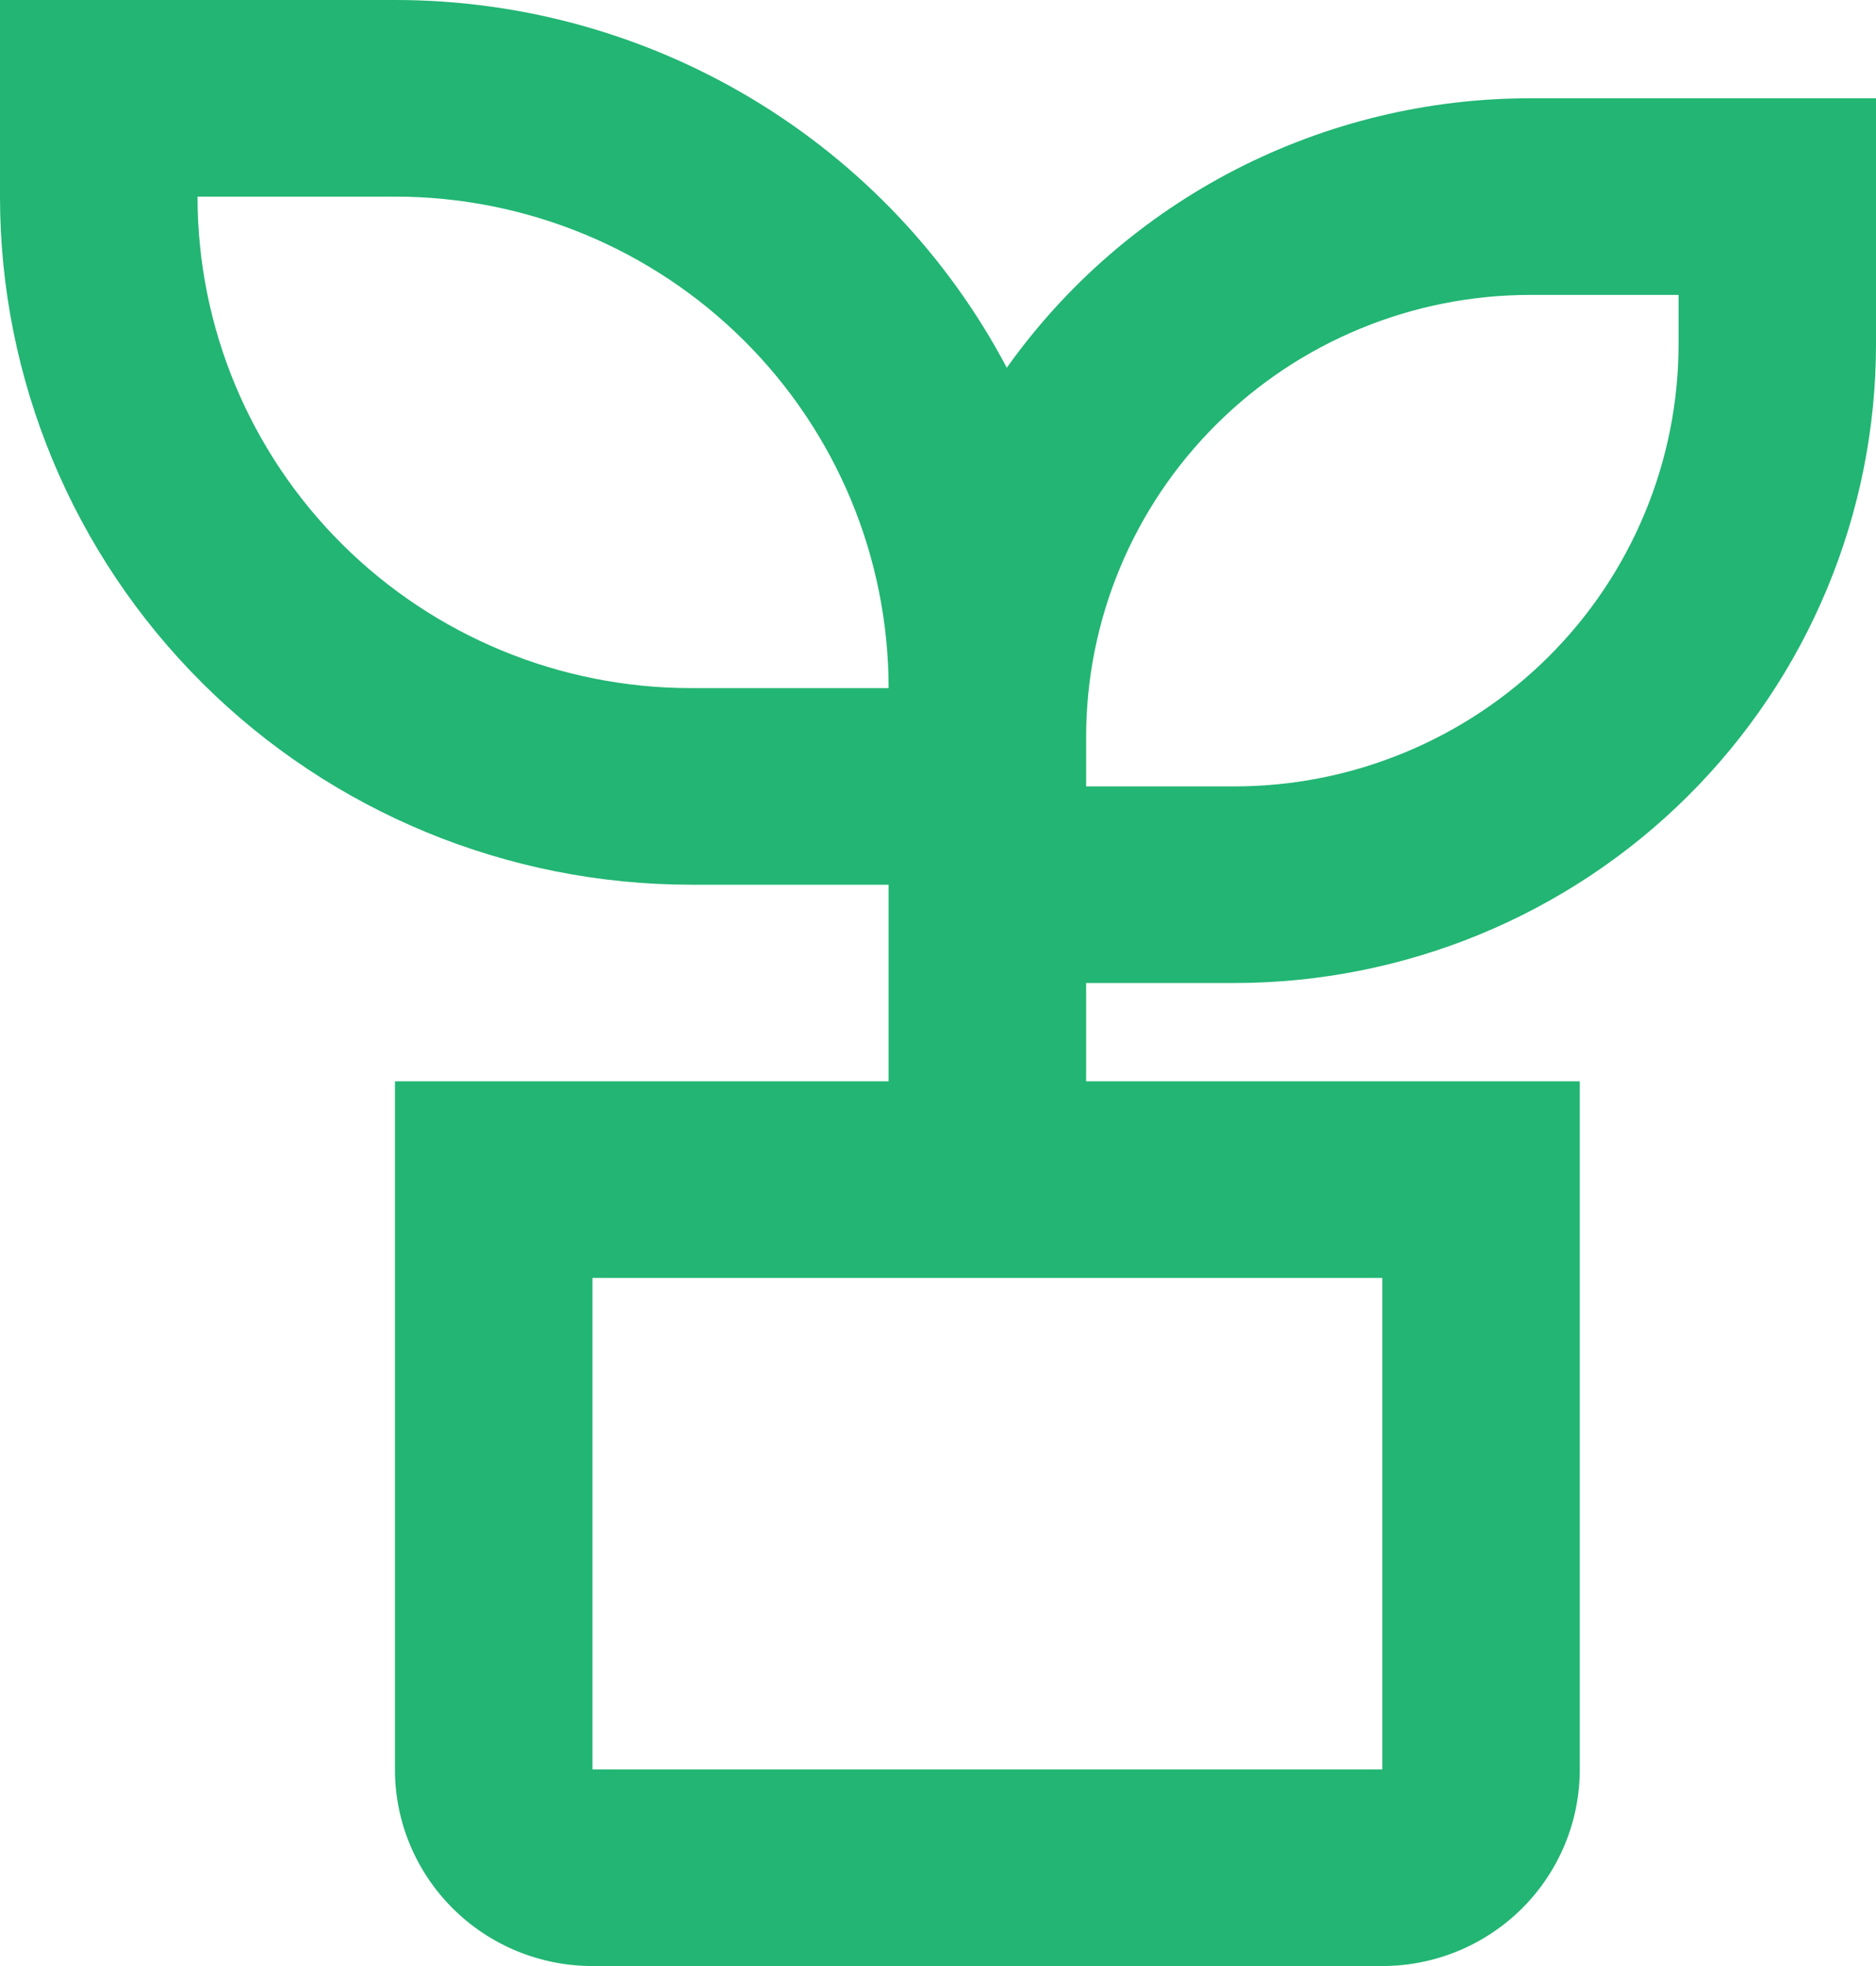 <svg width="21" height="22" viewBox="0 0 21 22" fill="none" xmlns="http://www.w3.org/2000/svg">
<path d="M4.421 5.03766e-07C5.831 -0.001 7.215 0.383 8.422 1.108C9.629 1.833 10.614 2.873 11.27 4.115C11.934 3.182 12.812 2.422 13.832 1.897C14.852 1.373 15.983 1.099 17.132 1.1H21V3.85C21 5.746 20.243 7.565 18.896 8.906C17.549 10.247 15.721 11 13.816 11H12.158V12.1H17.684V19.8C17.684 20.384 17.451 20.943 17.037 21.356C16.622 21.768 16.06 22 15.474 22H6.632C6.045 22 5.483 21.768 5.069 21.356C4.654 20.943 4.421 20.384 4.421 19.8V12.1H9.947V9.9H7.737C5.685 9.9 3.717 9.089 2.266 7.645C0.815 6.201 0 4.242 0 2.2V5.03766e-07H4.421ZM15.474 14.3H6.632V19.8H15.474V14.3ZM18.79 3.3H17.132C15.812 3.3 14.547 3.822 13.615 4.75C12.682 5.678 12.158 6.937 12.158 8.25V8.8H13.816C14.469 8.8 15.116 8.672 15.719 8.423C16.323 8.174 16.871 7.81 17.333 7.35C17.795 6.891 18.161 6.345 18.411 5.744C18.661 5.144 18.79 4.5 18.79 3.85V3.3ZM4.421 2.2H2.211C2.211 3.659 2.793 5.058 3.829 6.089C4.866 7.121 6.271 7.7 7.737 7.7H9.947C9.947 6.241 9.365 4.842 8.329 3.811C7.292 2.779 5.887 2.2 4.421 2.2Z" fill="#22B573"/>
</svg>
